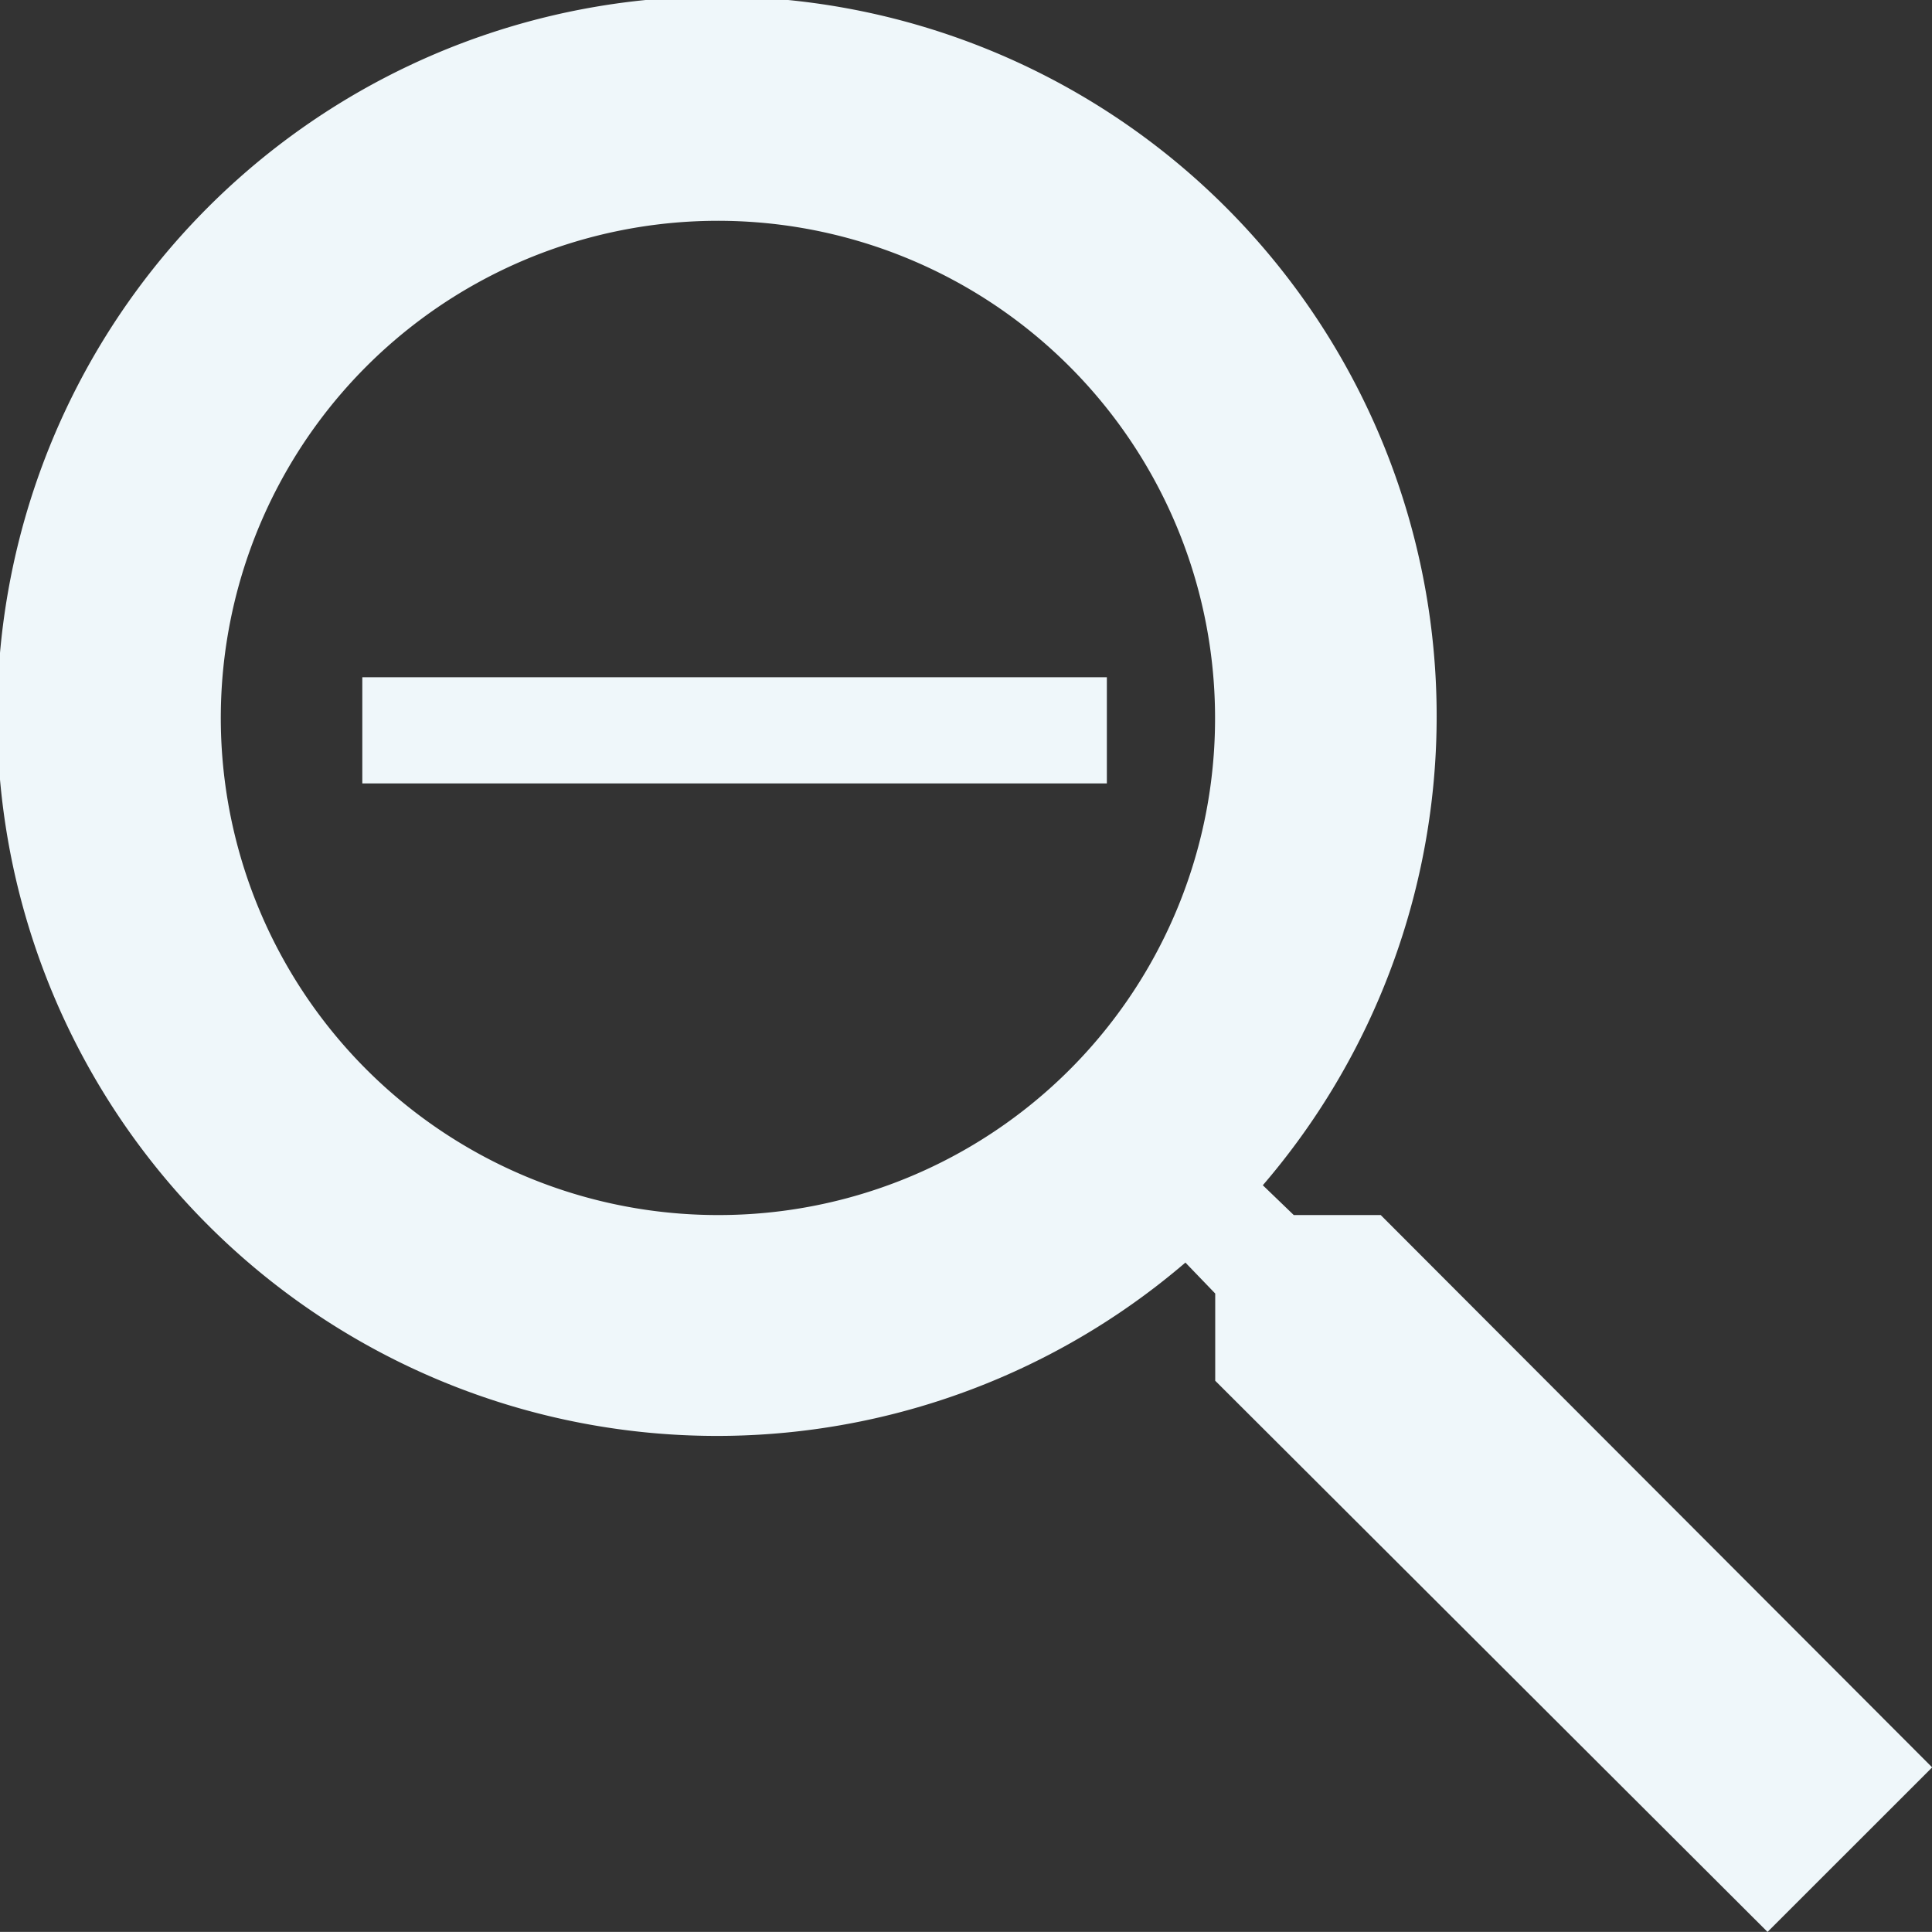 <svg id="Group_650" data-name="Group 650" xmlns="http://www.w3.org/2000/svg" width="23.66" height="23.659" viewBox="0 0 23.66 23.659">
  <rect x="0" y="0" width="23.66" height="23.659" fill="#333333" stroke="none"/>
  <path id="Path_971" data-name="Path 971" d="M1290.865,844.23H1289.8l-.379-.365a8.814,8.814,0,1,0-.948.947l.365.379v1.068l6.764,6.75,2.016-2.015Zm-8.116,0a6.088,6.088,0,1,1,6.087-6.088A6.079,6.079,0,0,1,1282.749,844.23Z" transform="translate(-1273.956 -829.35)" fill="#eff7fa"/>
  <path id="Path_972" data-name="Path 972" d="M1288.065,839.98h-9.118v-1.3h9.118Z" transform="translate(-1274.51 -830.386)" fill="#eff7fa"/>
</svg>
